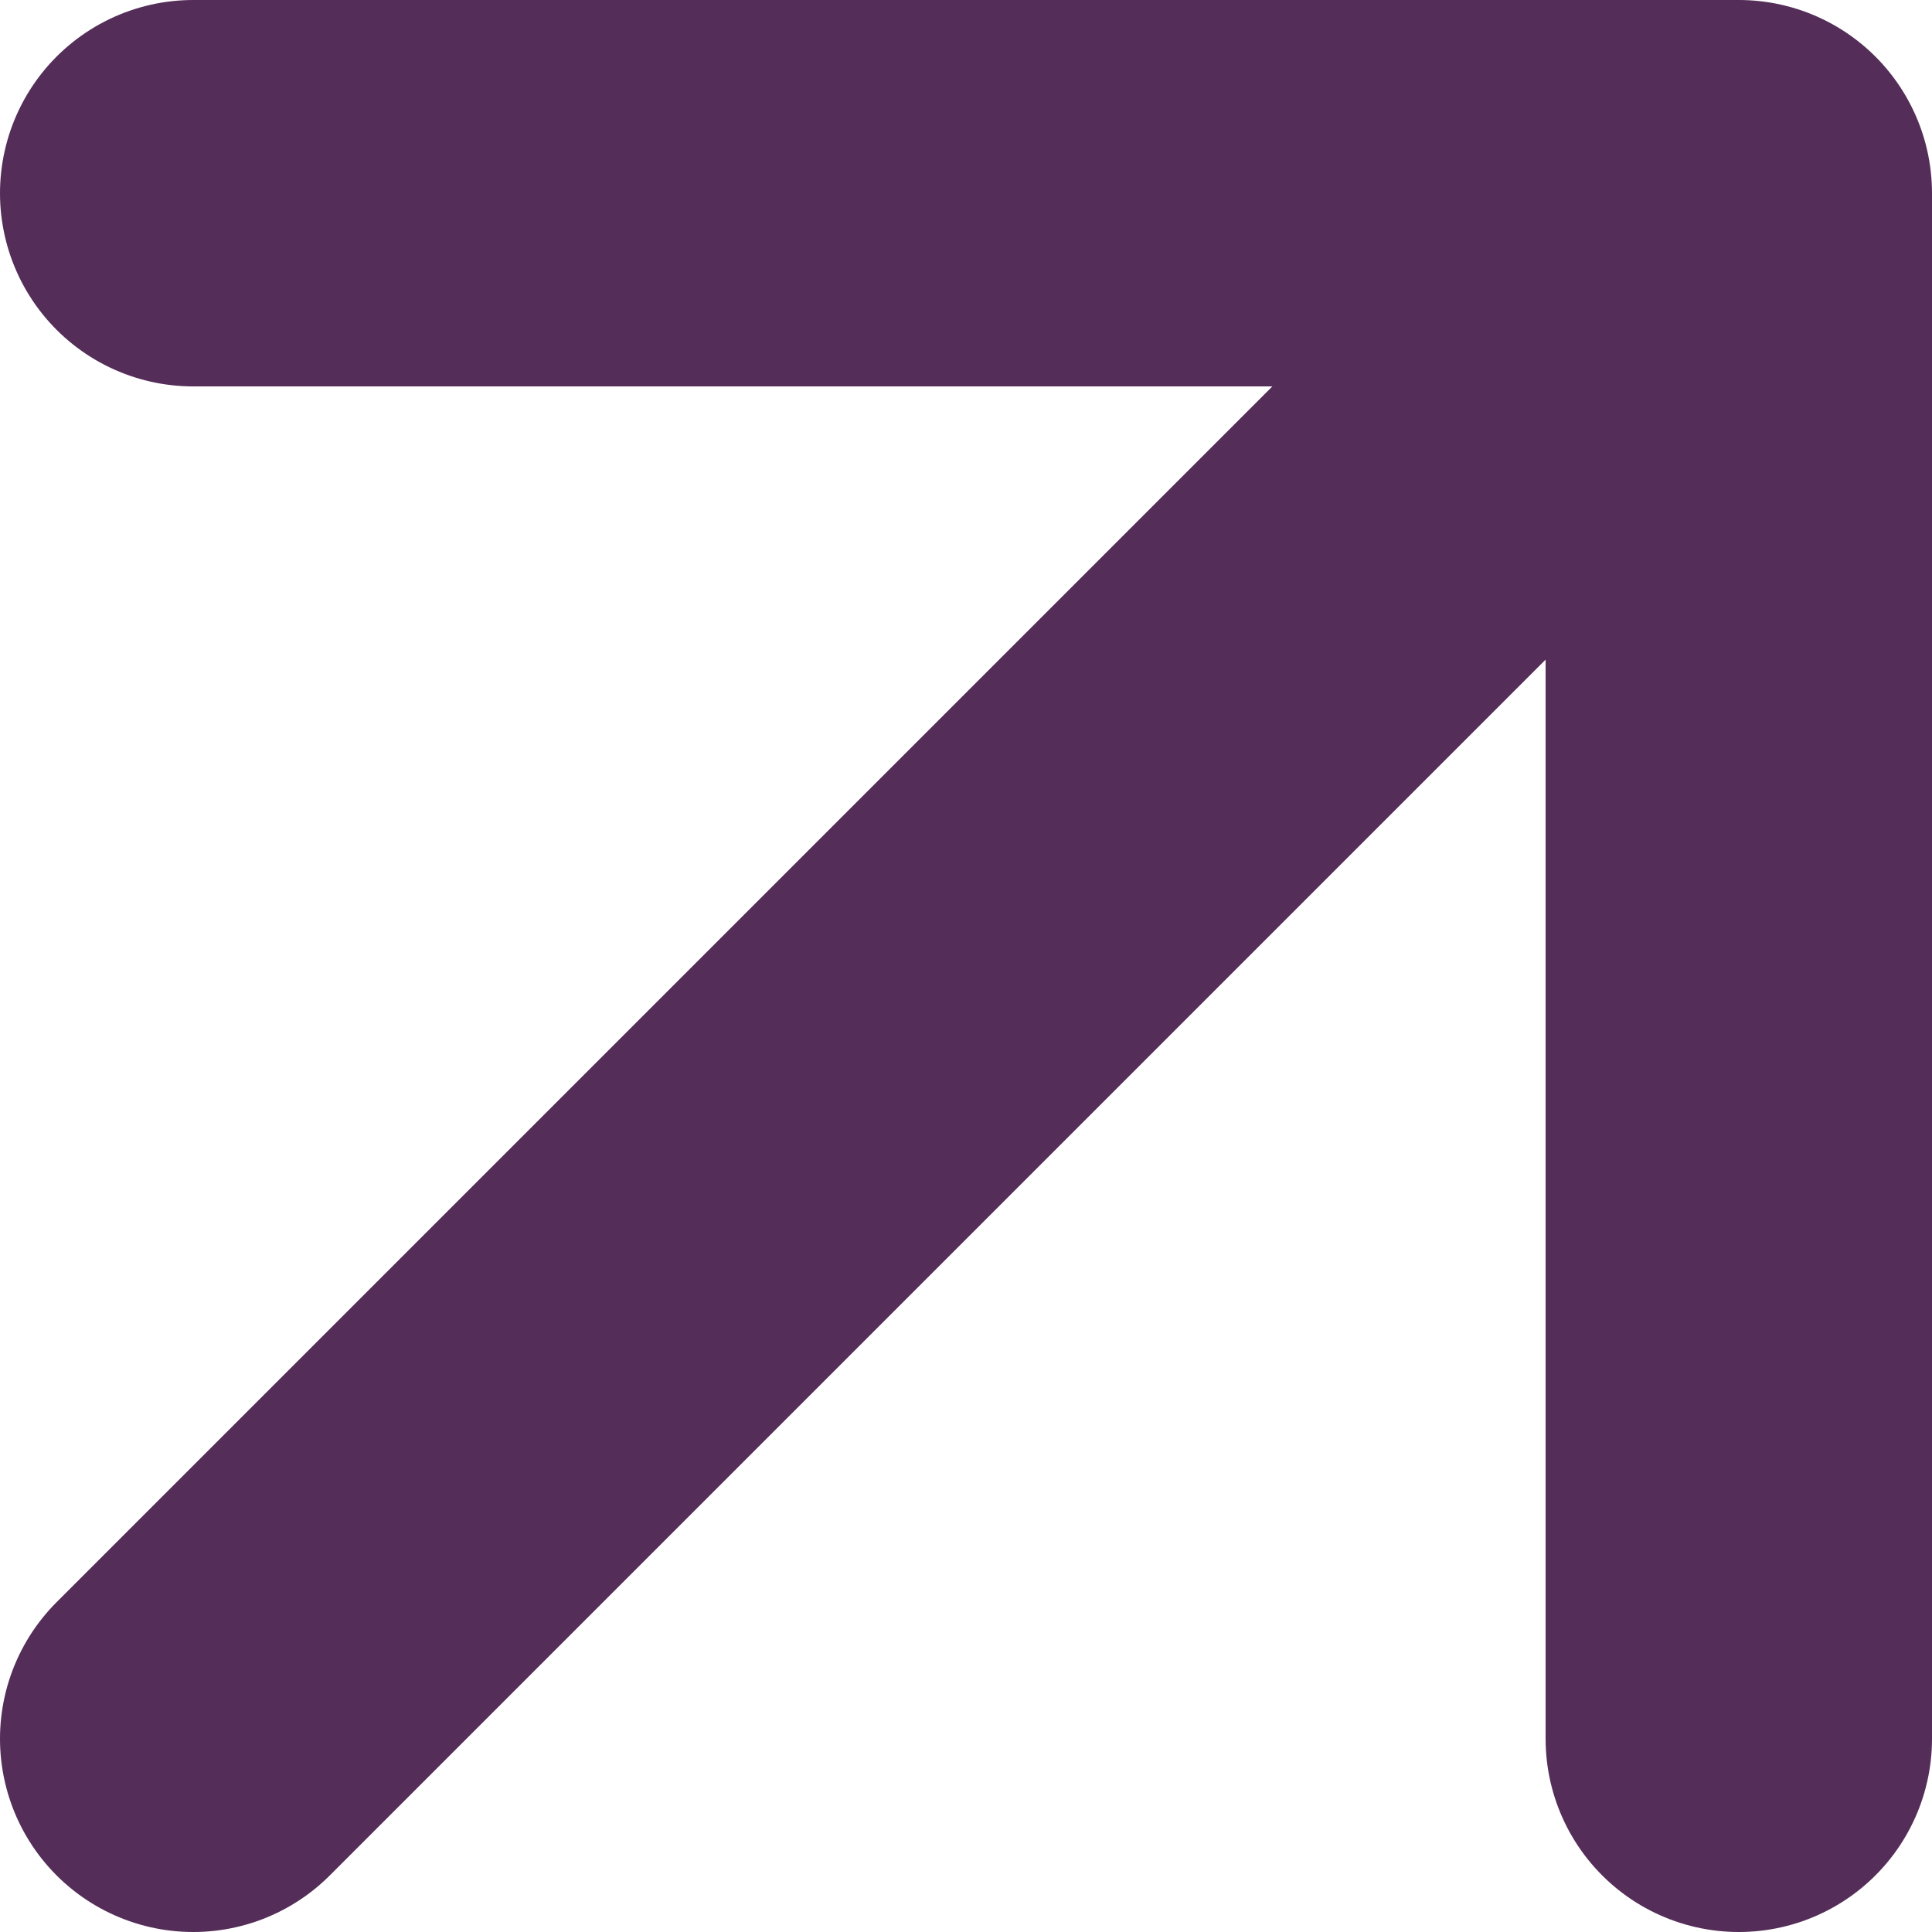 <svg width="10" height="10" viewBox="0 0 10 10" fill="none" xmlns="http://www.w3.org/2000/svg">
<path d="M1 9L9 1M9 1L1 1M9 1L9 9" stroke="#542D58" stroke-width="2" stroke-linecap="round" stroke-linejoin="round"/>
</svg>
